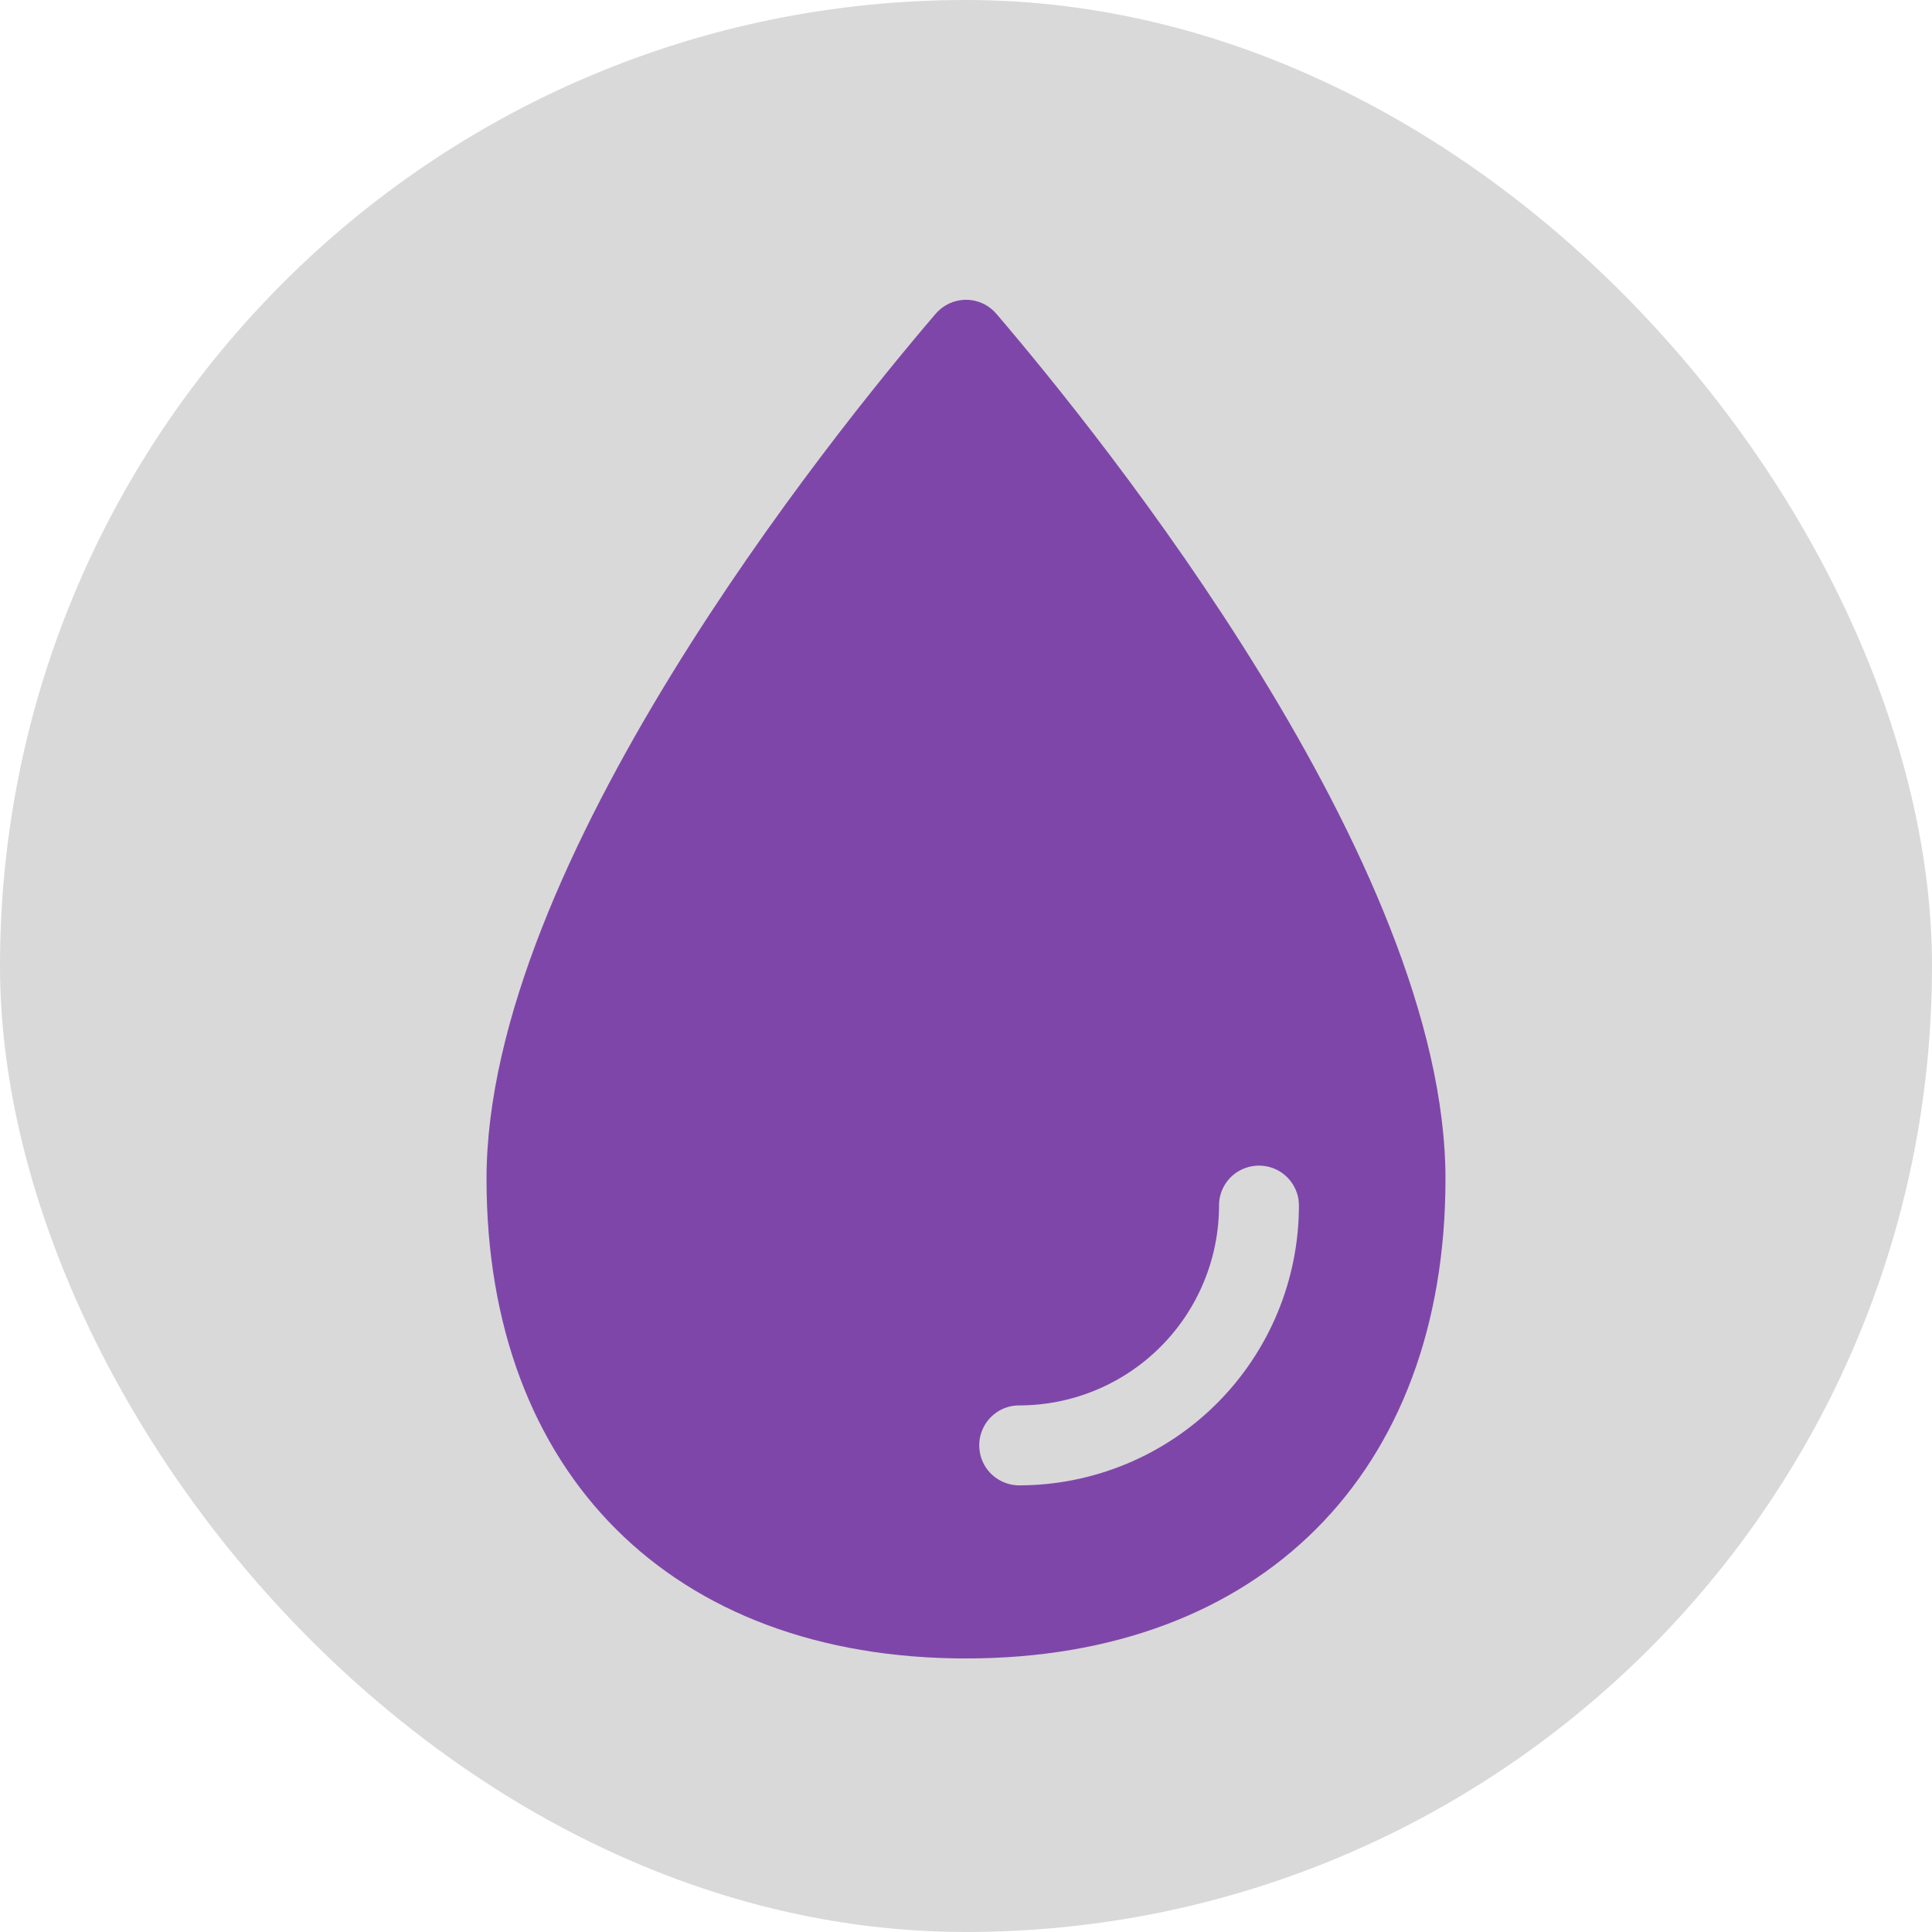 <svg width="34" height="34" viewBox="0 0 34 34" fill="none" xmlns="http://www.w3.org/2000/svg">
<rect width="34" height="34" rx="17" fill="#D9D9D9"/>
<path d="M17.534 5.522C17.468 5.445 17.387 5.383 17.294 5.34C17.202 5.298 17.102 5.276 17 5.276C16.899 5.276 16.799 5.298 16.706 5.34C16.614 5.383 16.532 5.445 16.466 5.522C14.611 7.691 8.562 15.193 8.562 20.749C8.562 25.927 11.823 29.186 17 29.186C22.177 29.186 25.438 25.927 25.438 20.749C25.438 15.193 19.389 7.691 17.534 5.522ZM17.938 26.14C17.825 26.14 17.714 26.113 17.614 26.061C17.514 26.01 17.427 25.935 17.362 25.843C17.297 25.751 17.255 25.645 17.24 25.533C17.224 25.422 17.235 25.308 17.273 25.202C17.321 25.064 17.411 24.944 17.532 24.86C17.651 24.775 17.795 24.731 17.942 24.733C18.872 24.731 19.764 24.361 20.422 23.703C21.081 23.044 21.451 22.152 21.453 21.222C21.451 21.075 21.495 20.932 21.579 20.812C21.663 20.692 21.783 20.601 21.922 20.553C22.028 20.516 22.142 20.504 22.253 20.52C22.365 20.535 22.471 20.577 22.563 20.642C22.655 20.708 22.73 20.794 22.781 20.894C22.833 20.994 22.86 21.105 22.859 21.218C22.858 22.523 22.339 23.774 21.416 24.697C20.494 25.619 19.242 26.138 17.938 26.14Z" fill="#7F46A9"/>
</svg>
